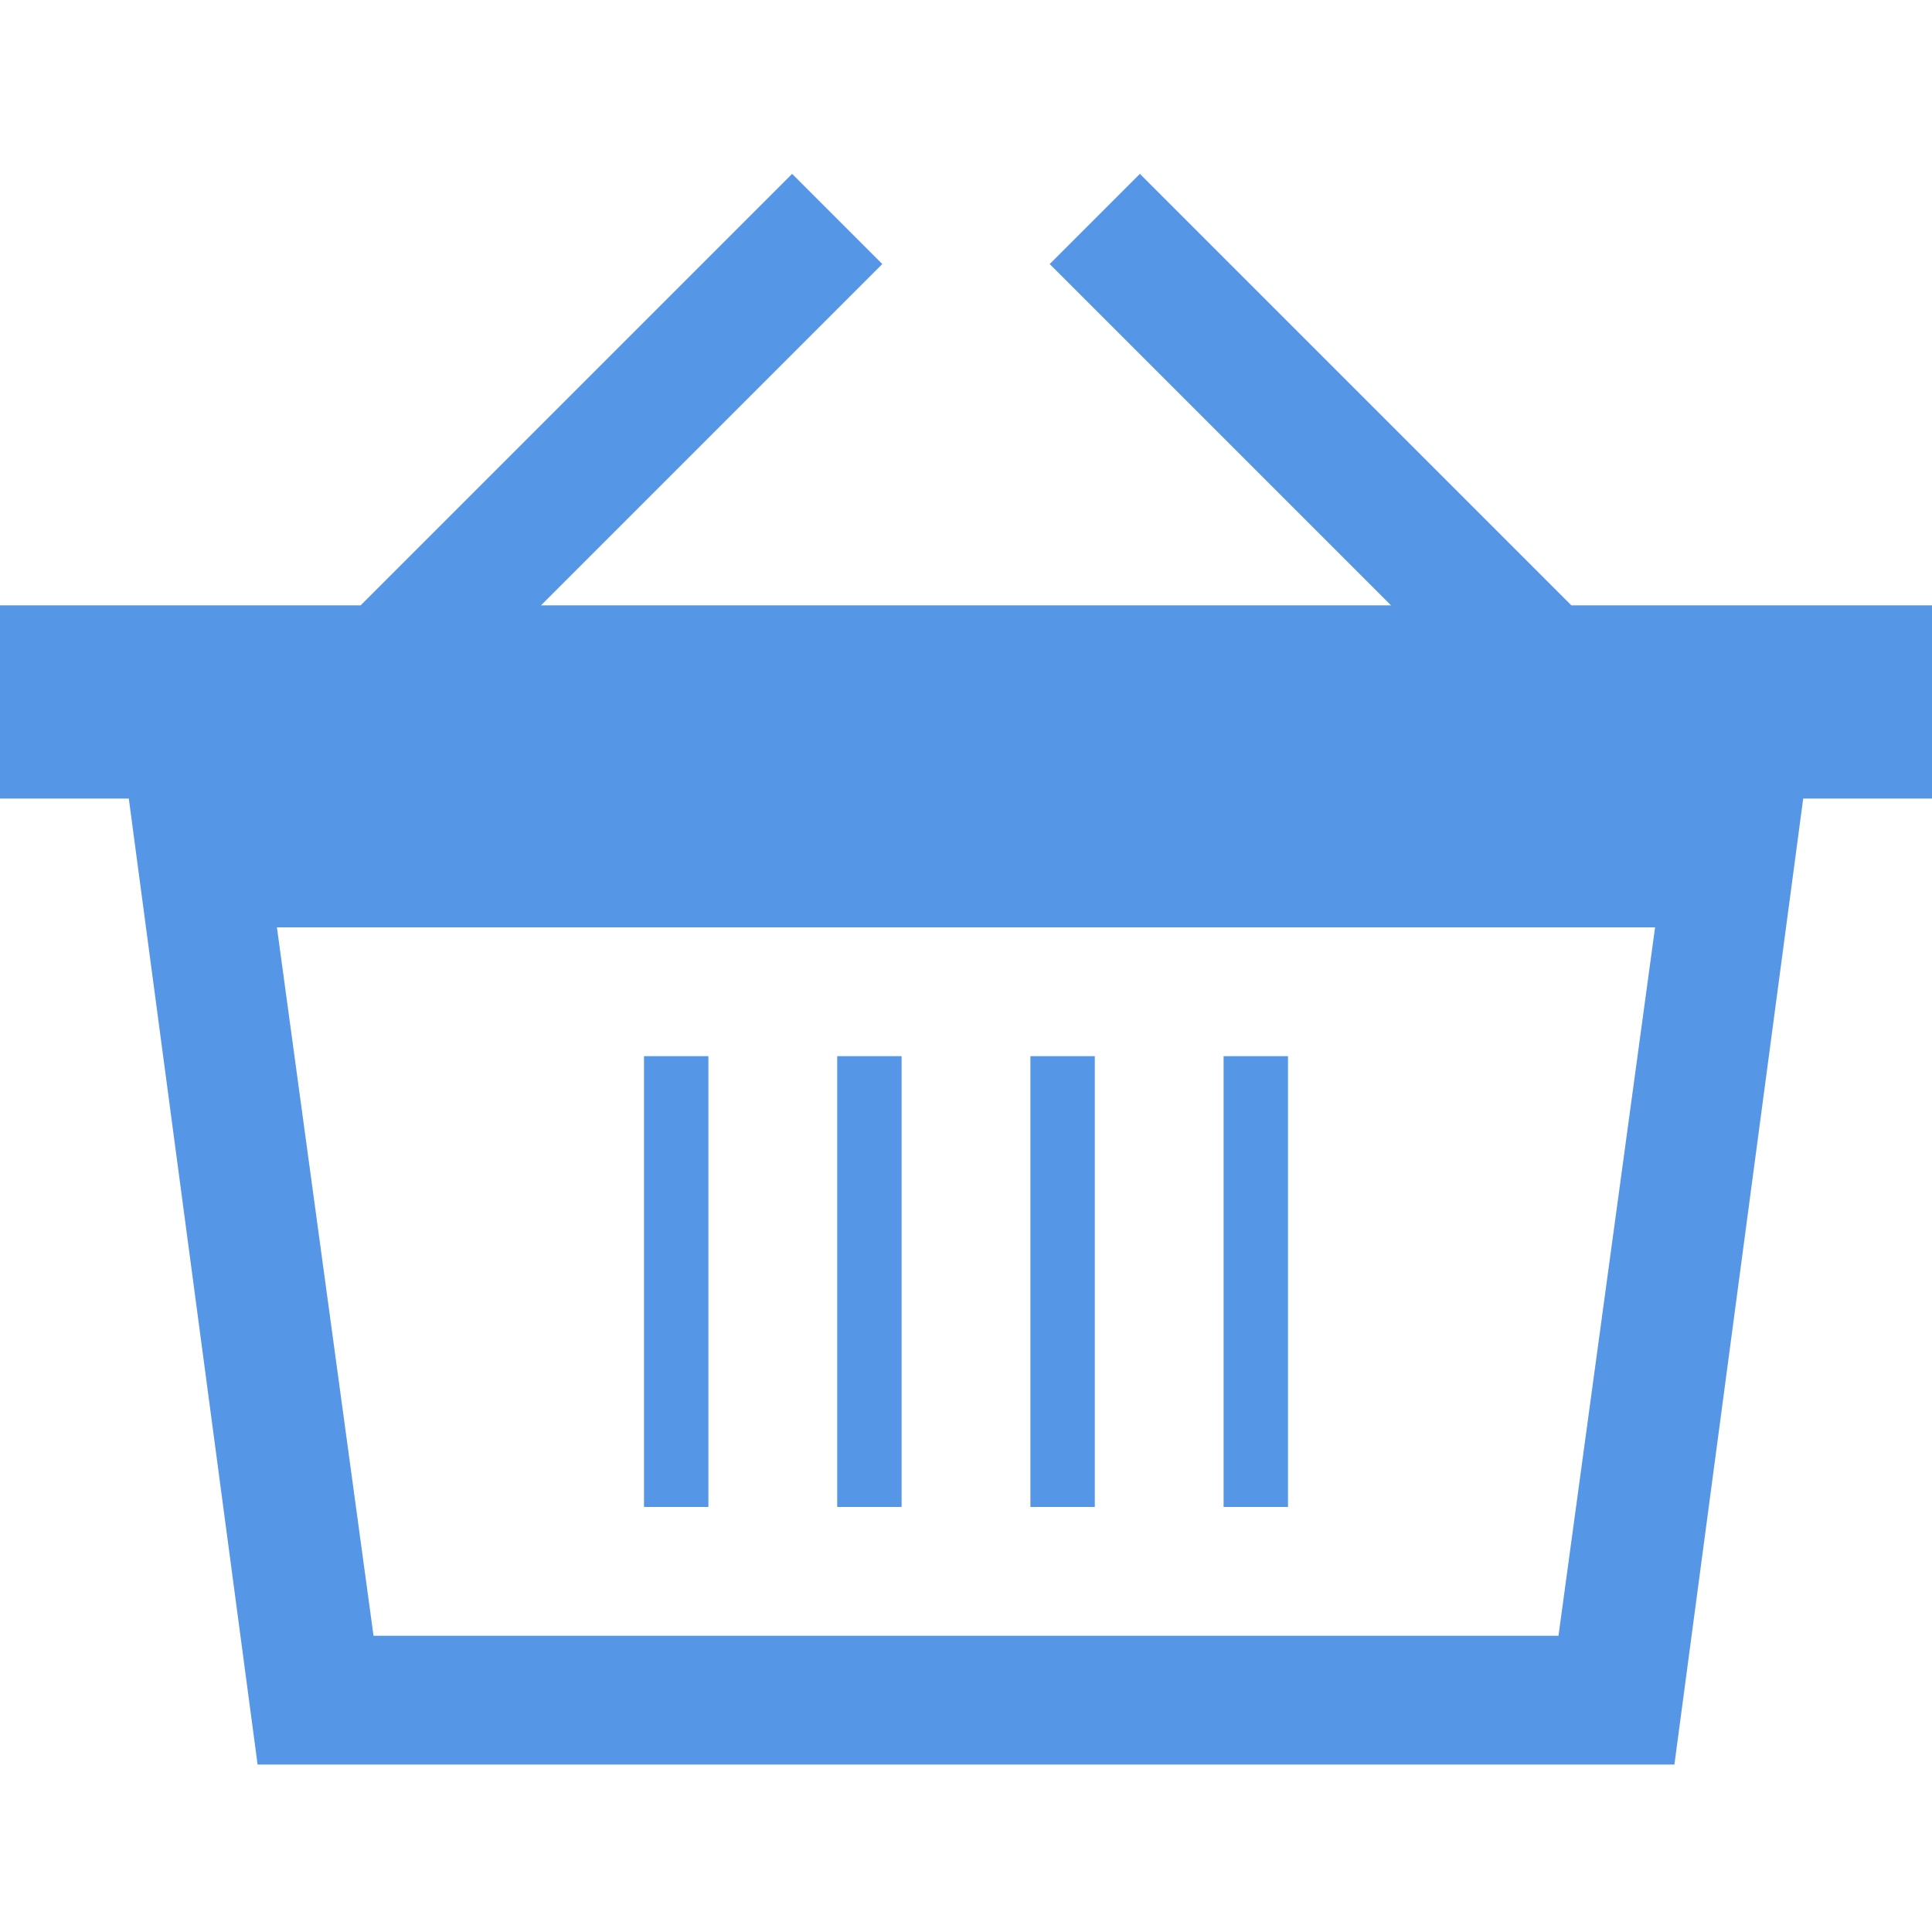 <?xml version="1.0" encoding="utf-8"?>
<!-- Generator: Adobe Illustrator 18.0.0, SVG Export Plug-In . SVG Version: 6.00 Build 0)  -->
<!DOCTYPE svg PUBLIC "-//W3C//DTD SVG 1.1//EN" "http://www.w3.org/Graphics/SVG/1.1/DTD/svg11.dtd">
<svg version="1.1" id="Layer_1" xmlns="http://www.w3.org/2000/svg" xmlns:xlink="http://www.w3.org/1999/xlink" x="0px" y="0px"
	 viewBox="0 0 30 30" width="30" height="30"  enable-background="new 0 0 30 30" xml:space="preserve">
<g>
	<path fill="#5596E6" d="M24.4,9.4l-6.7-6.7l-1.4,1.4l5.3,5.3H8.4l5.3-5.3l-1.4-1.4L5.6,9.4H0v3h2l2,15h22l2-15h2v-3H24.4z
		 M24.2,25.4H5.8l-1.5-11h21.4L24.2,25.4z"/>
	<rect x="10" y="16.4" fill="#5596E6" width="1" height="7"/>
	<rect x="13" y="16.4" fill="#5596E6" width="1" height="7"/>
	<rect x="16" y="16.4" fill="#5596E6" width="1" height="7"/>
	<rect x="19" y="16.4" fill="#5596E6" width="1" height="7"/>
</g>
</svg>
